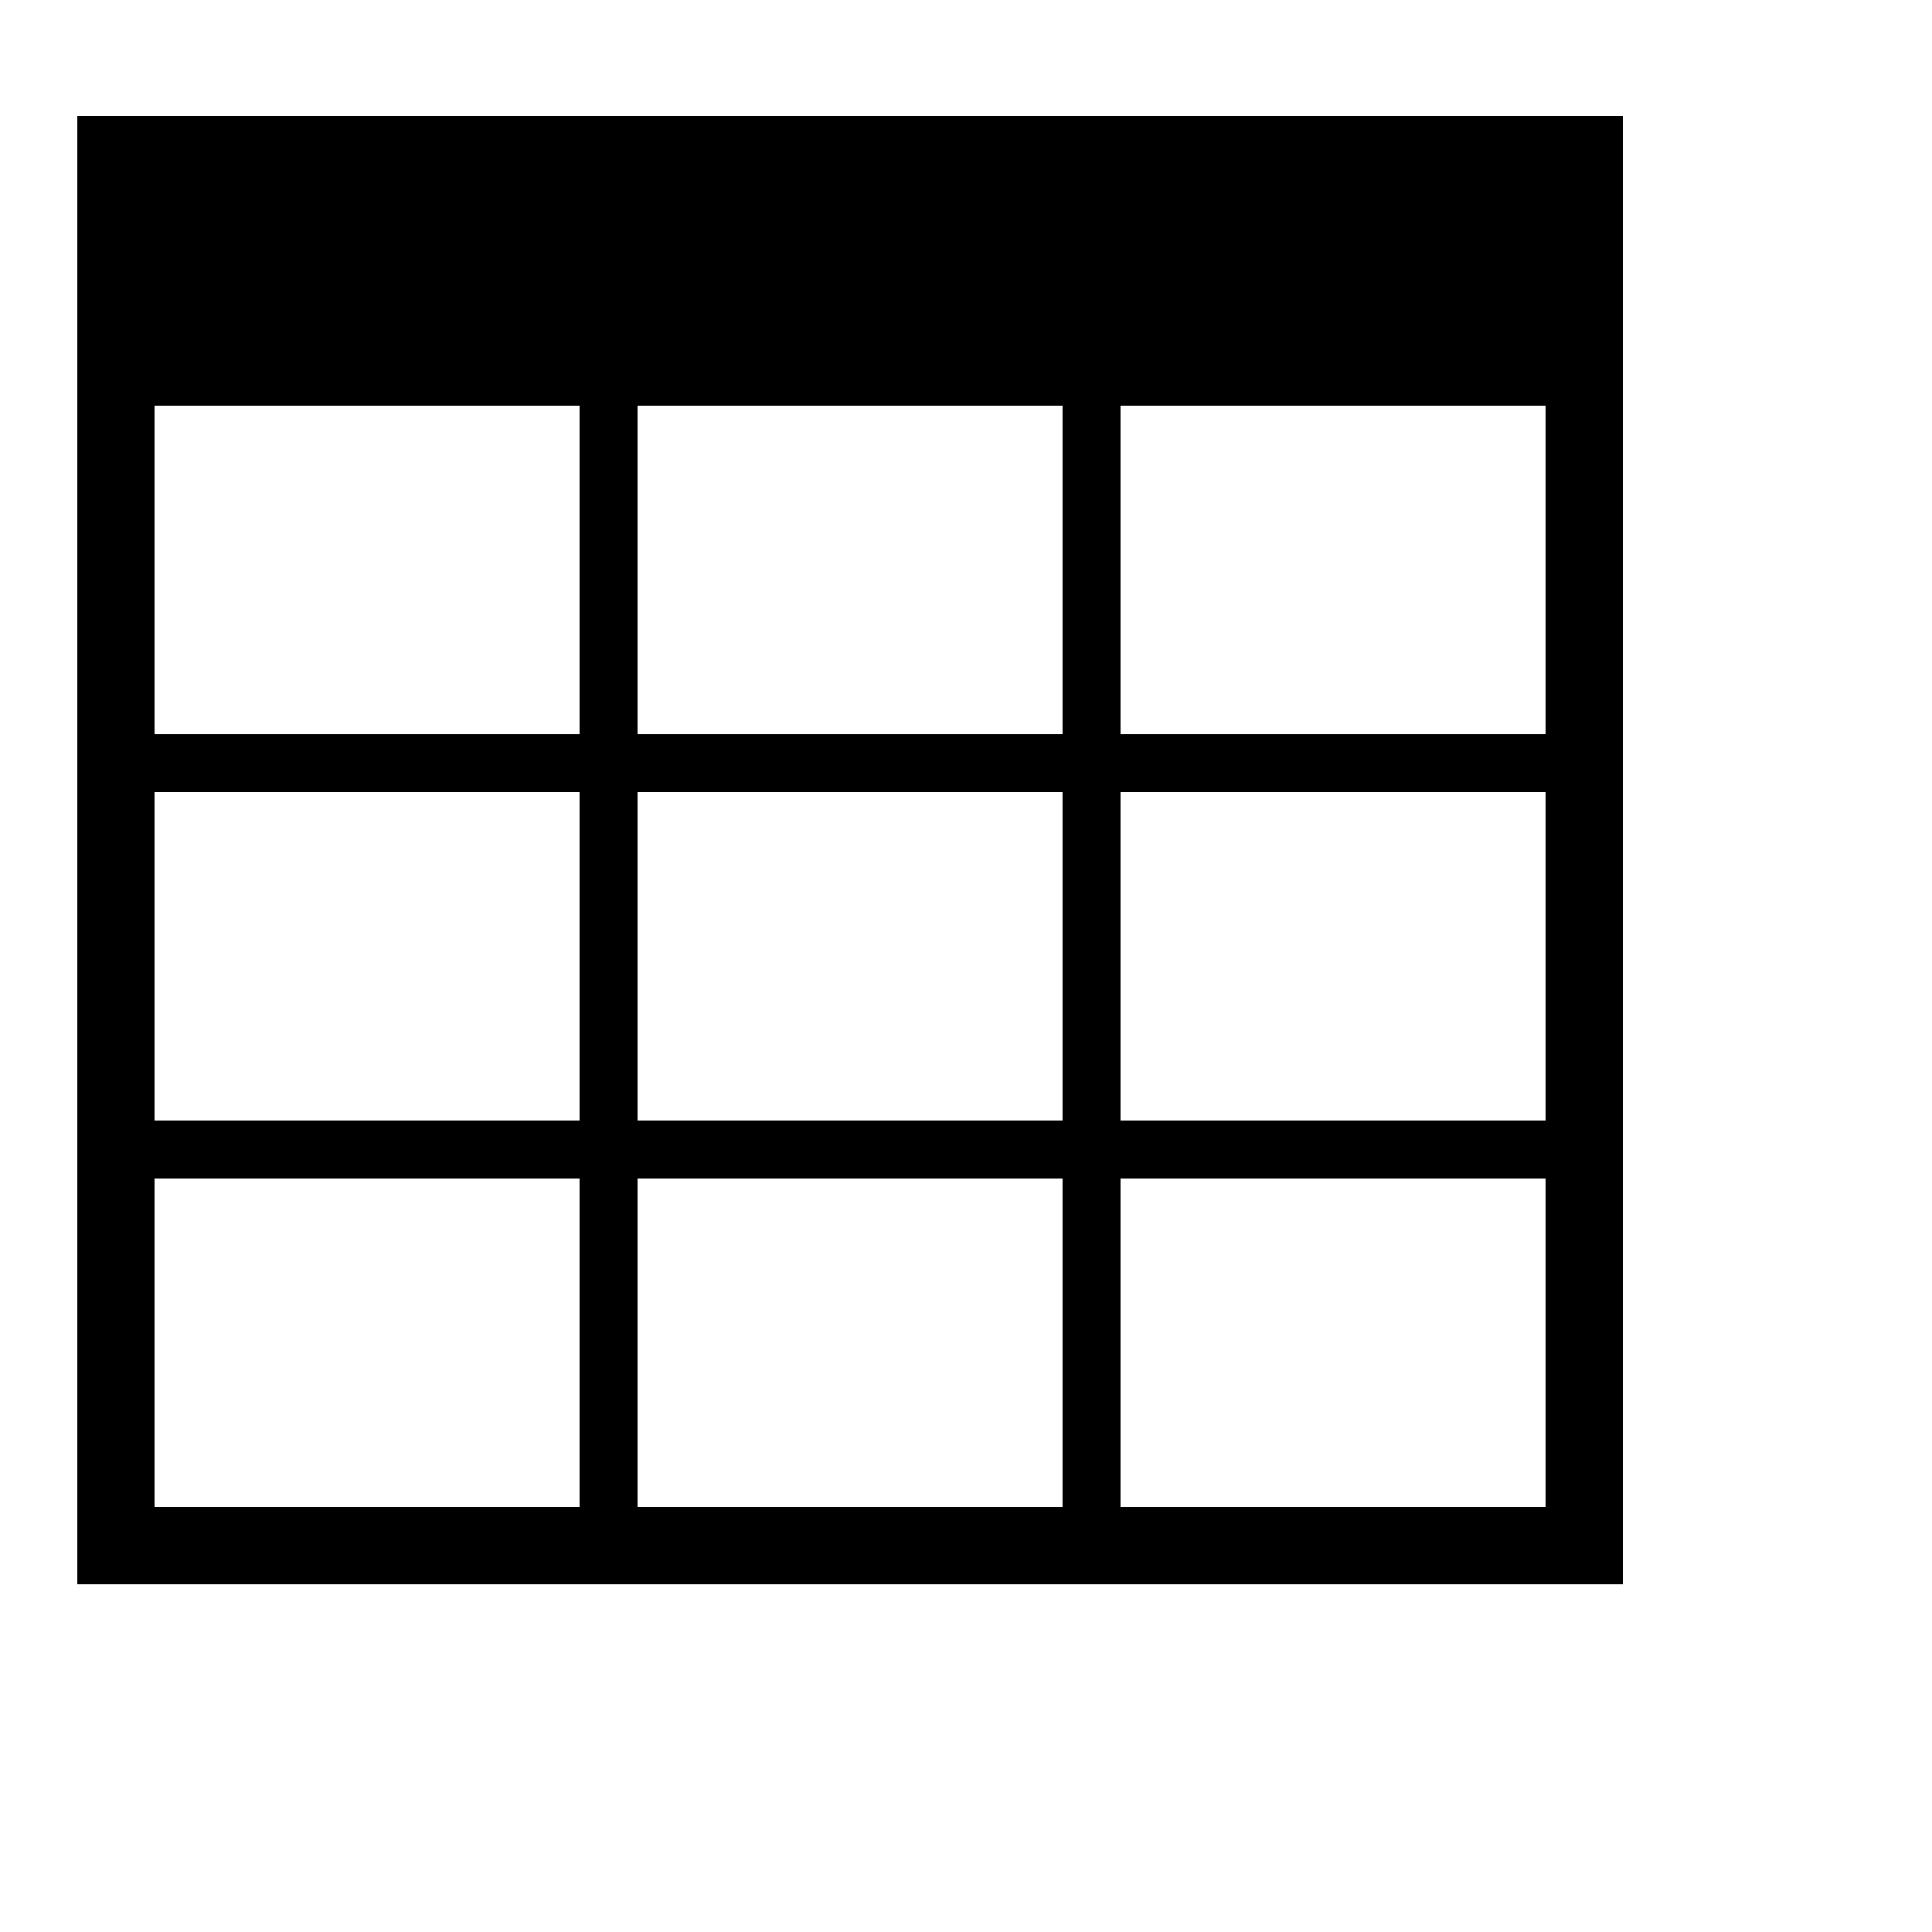 <svg xmlns="http://www.w3.org/2000/svg" viewBox="0 0 25 25"><path d="M21 1.5v19H1v-19h20Zm-1 13.75h-5.5v4.25H20v-4.25Zm-12.5 0H2v4.25h5.5v-4.25Zm6.25 0h-5.5v4.25h5.5v-4.25Zm6.25-5h-5.5v4.25H20v-4.25Zm-12.5 0H2v4.25h5.5v-4.25Zm6.25 0h-5.5v4.25h5.5v-4.25Zm6.25-5h-5.5V9.5H20V5.25Zm-12.5 0H2V9.5h5.5V5.25Zm6.25 0h-5.5V9.5h5.5V5.25Z"></path></svg>